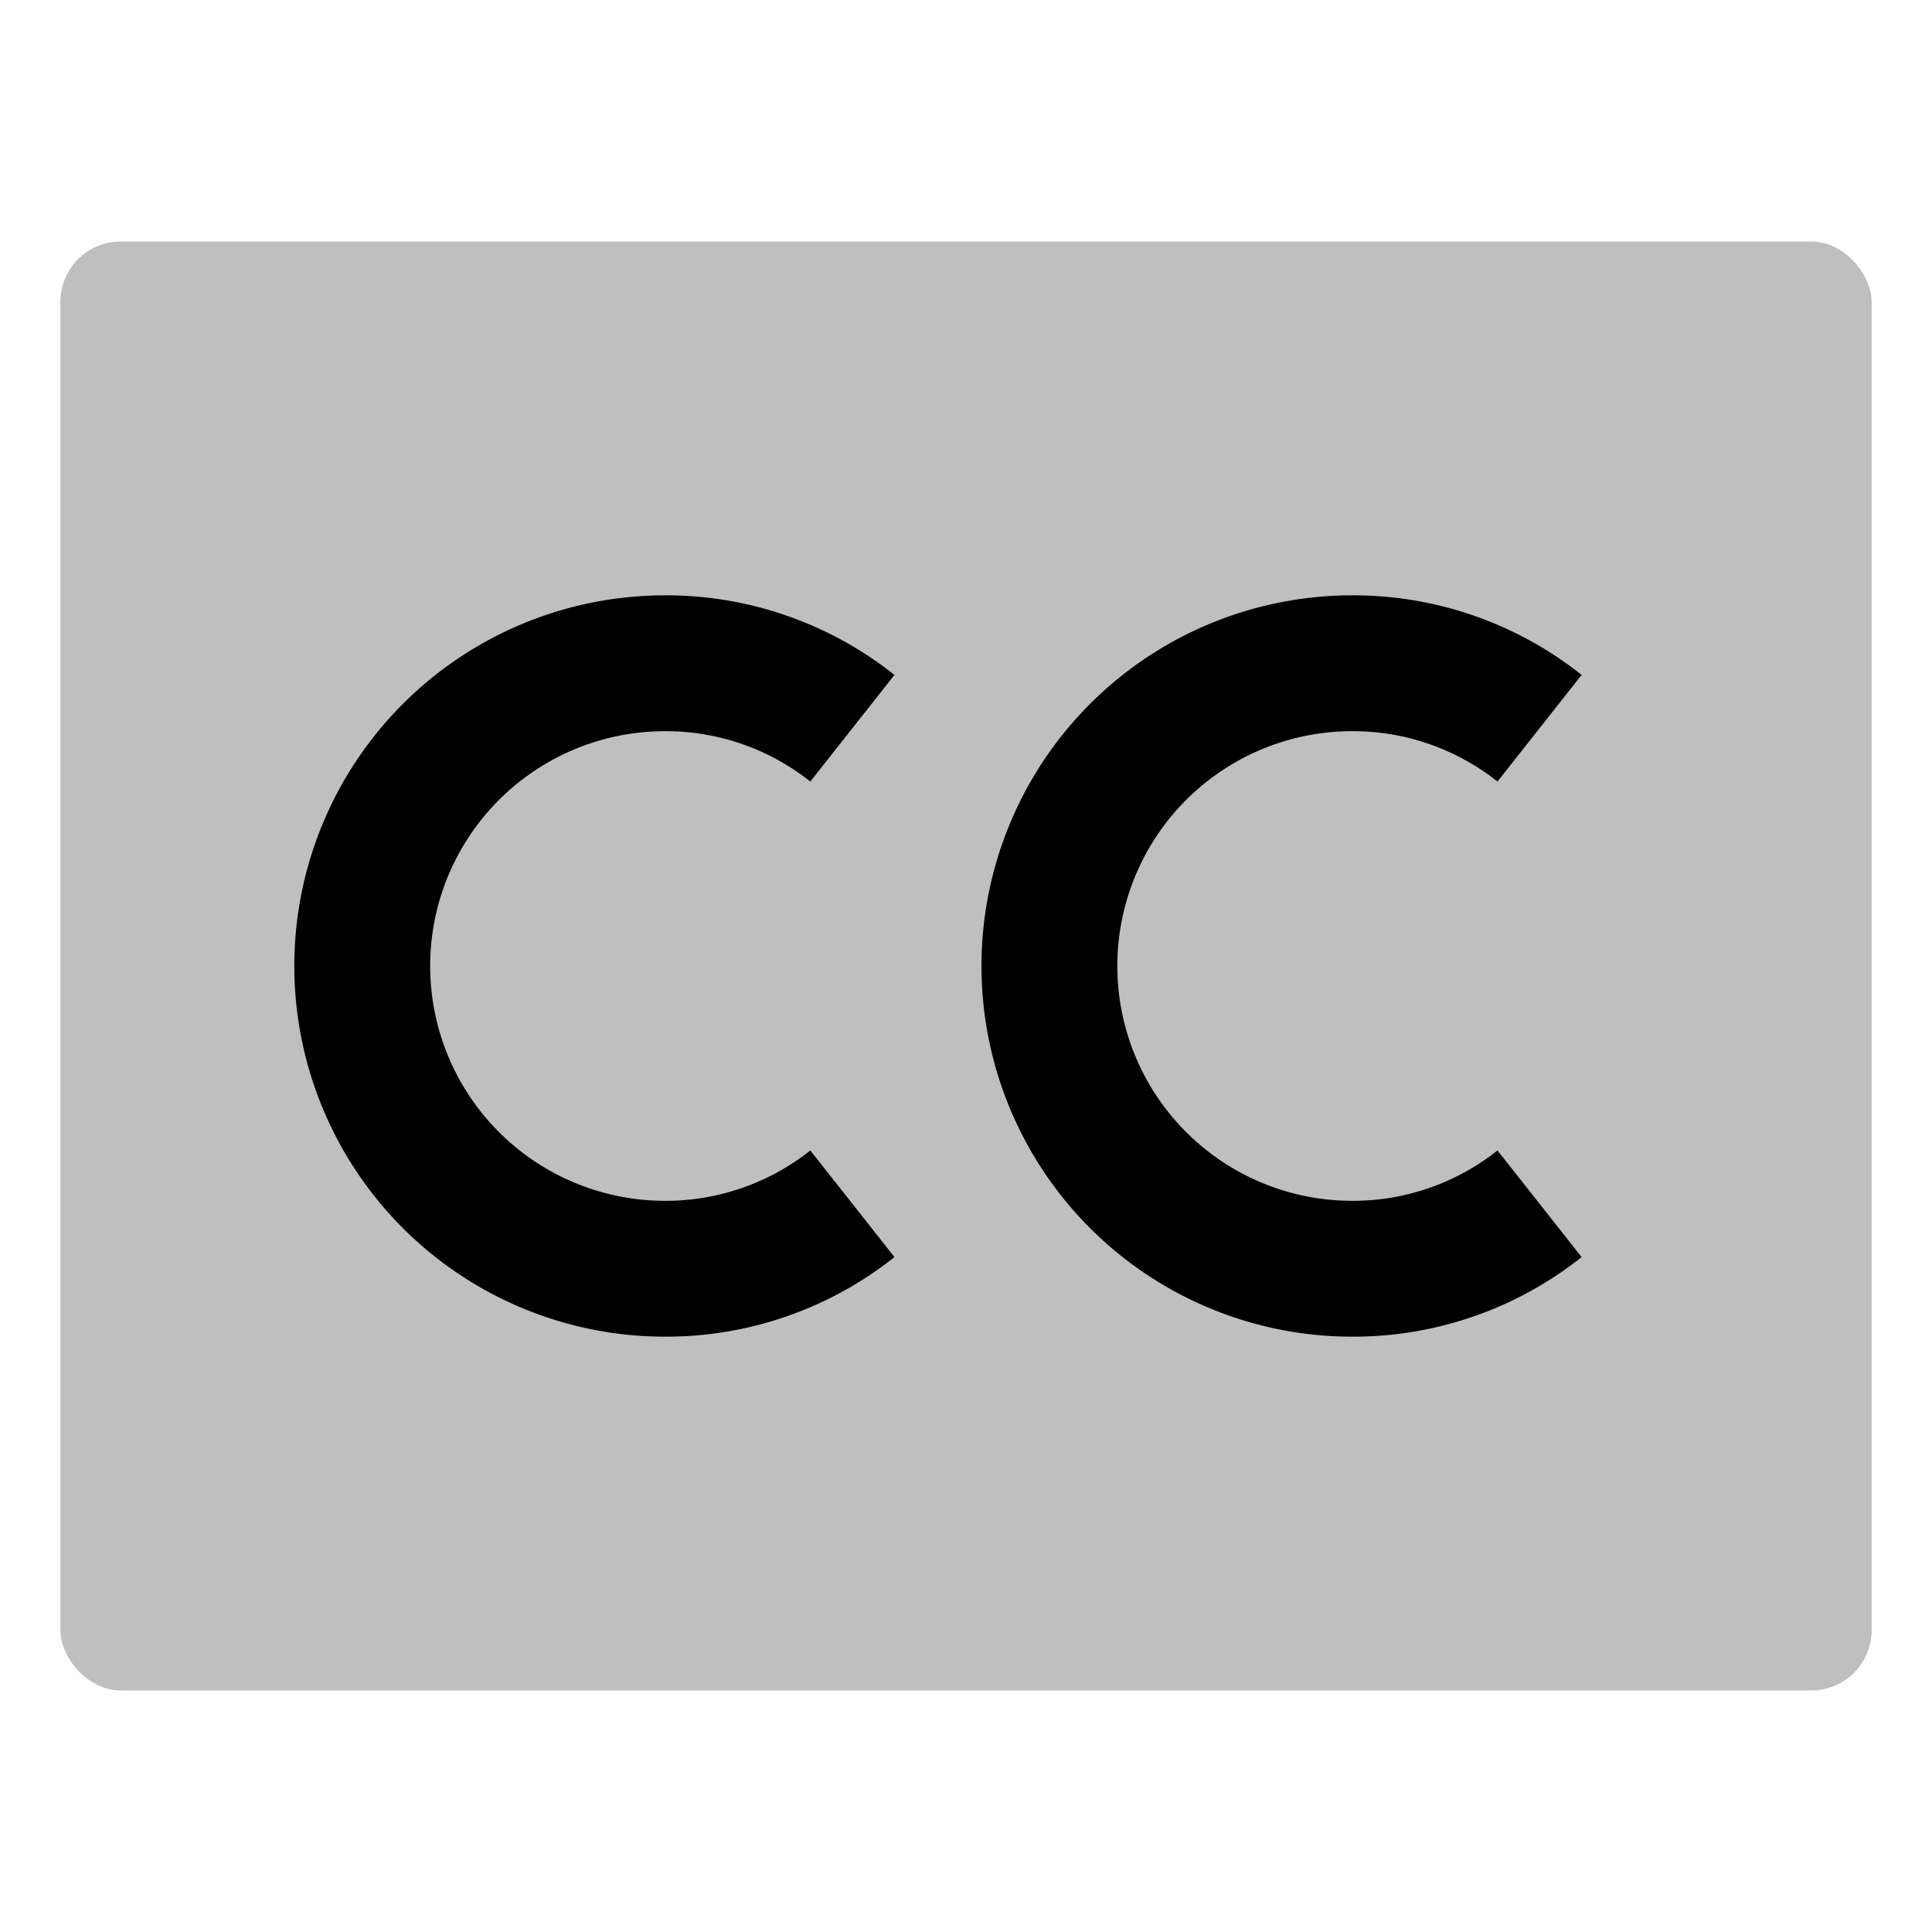 <svg xmlns="http://www.w3.org/2000/svg" viewBox="0 0 512 512">
  <rect width="480" height="384" x="16" y="64" fill="currentColor" class="ci-secondary" opacity="0.25" rx="16"/>
  <path fill="currentColor" d="M358.334,318.229a62.229,62.229,0,0,1,0-124.458,61.572,61.572,0,0,1,38.514,13.347l22.3-28.259a97.236,97.236,0,0,0-60.818-21.088,98.229,98.229,0,0,0,0,196.458,97.236,97.236,0,0,0,60.818-21.088l-22.3-28.259A61.572,61.572,0,0,1,358.334,318.229Z" class="ci-primary"/>
  <path fill="currentColor" d="M176.229,193.771a61.571,61.571,0,0,1,38.513,13.347l22.3-28.259a97.235,97.235,0,0,0-60.817-21.088,98.229,98.229,0,0,0,0,196.458,97.235,97.235,0,0,0,60.817-21.088l-22.3-28.259a61.571,61.571,0,0,1-38.513,13.347,62.229,62.229,0,0,1,0-124.458Z" class="ci-primary"/>
</svg>
